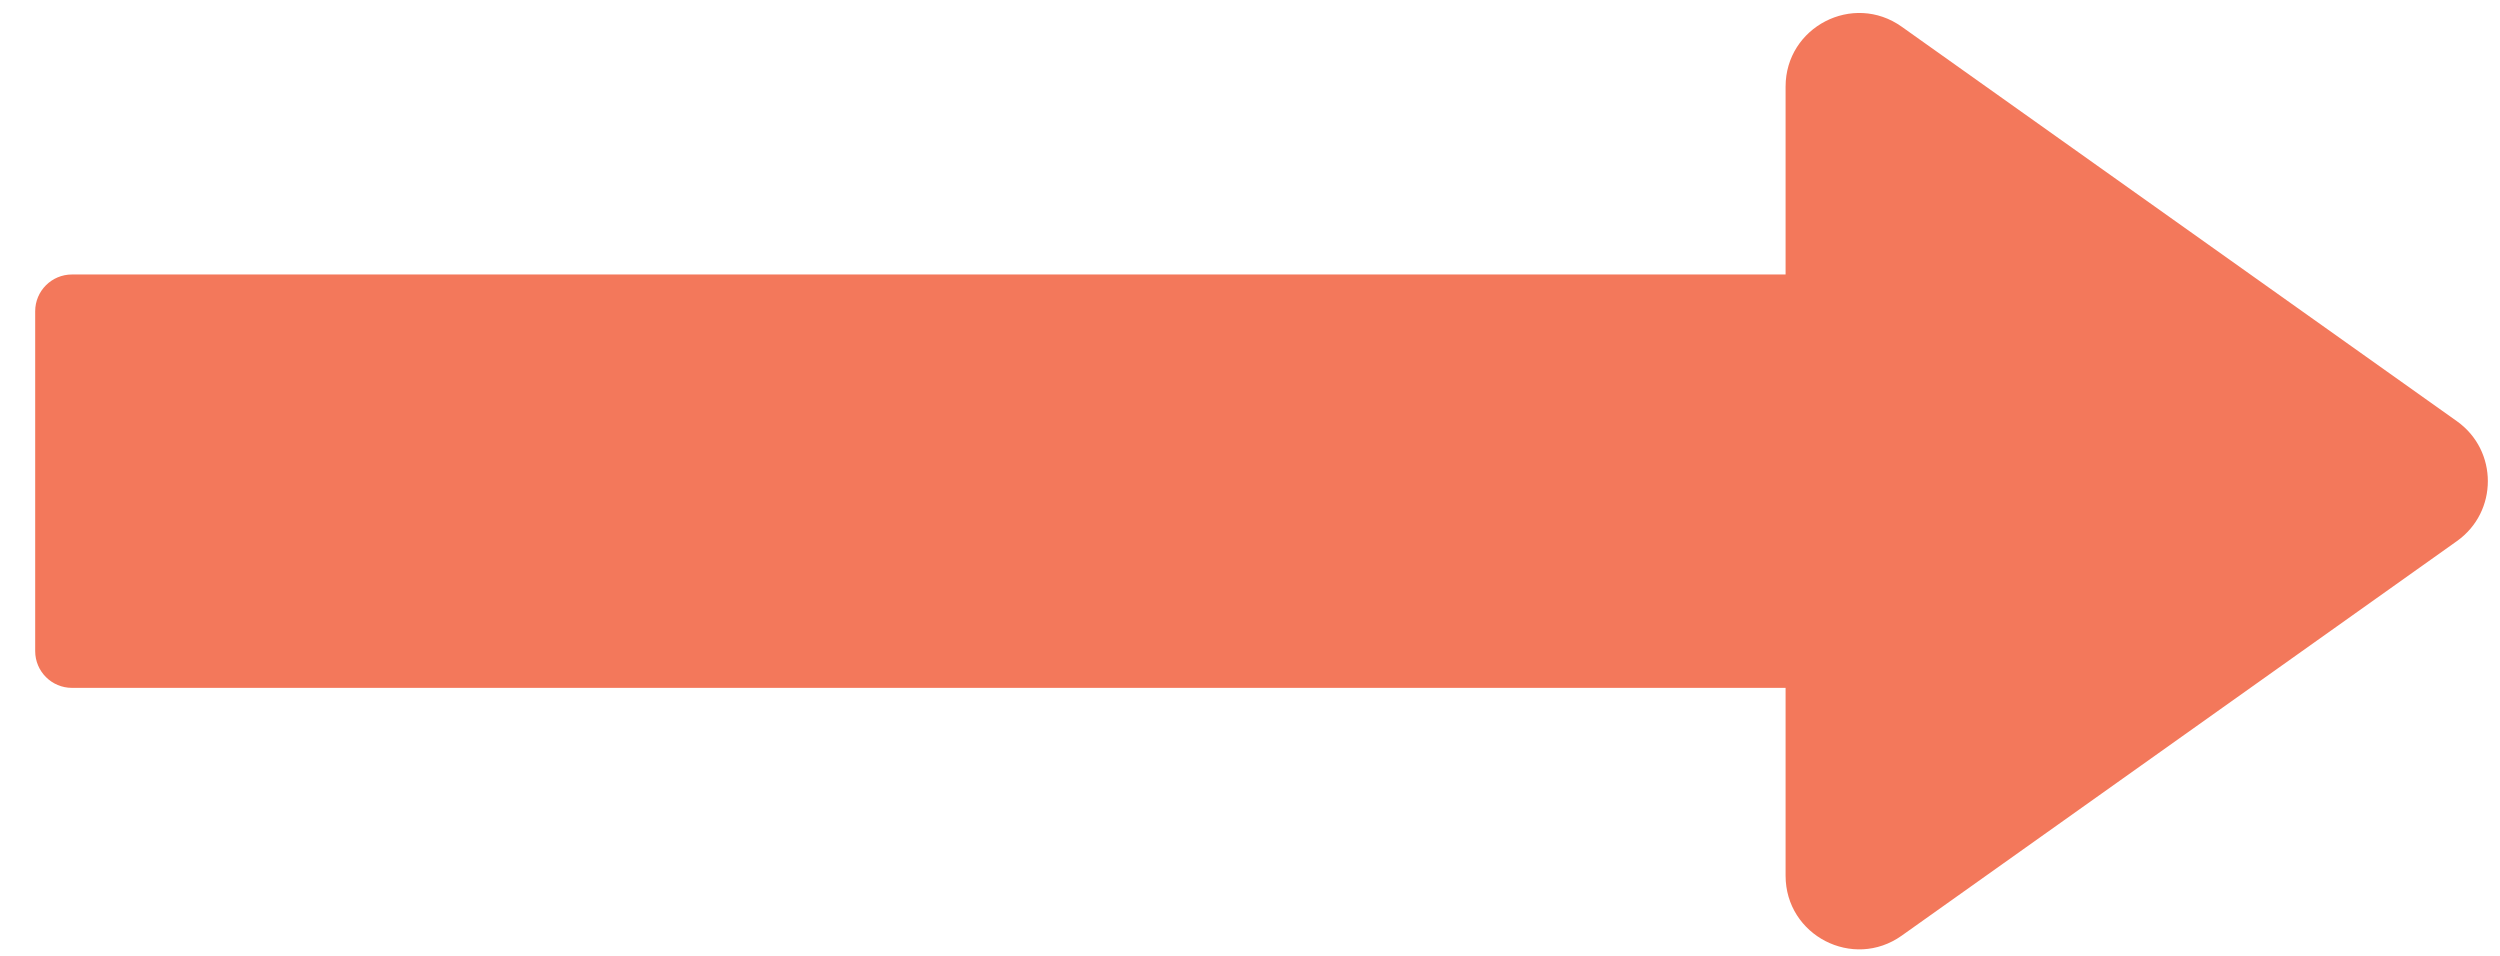 <svg width="68" height="26" viewBox="0 0 68 26" fill="none" xmlns="http://www.w3.org/2000/svg">
<path fill-rule="evenodd" clip-rule="evenodd" d="M66.828 14.718C67.95 13.921 67.95 12.255 66.828 11.457L51.726 0.726C50.402 -0.215 48.568 0.732 48.568 2.356L48.568 7.466L1.957 7.466C1.405 7.466 0.957 7.914 0.957 8.466L0.957 17.71C0.957 18.262 1.405 18.71 1.957 18.71L48.568 18.71L48.568 23.819C48.568 25.444 50.402 26.391 51.726 25.45L66.828 14.718Z" fill="#F3785B"/>
</svg>
